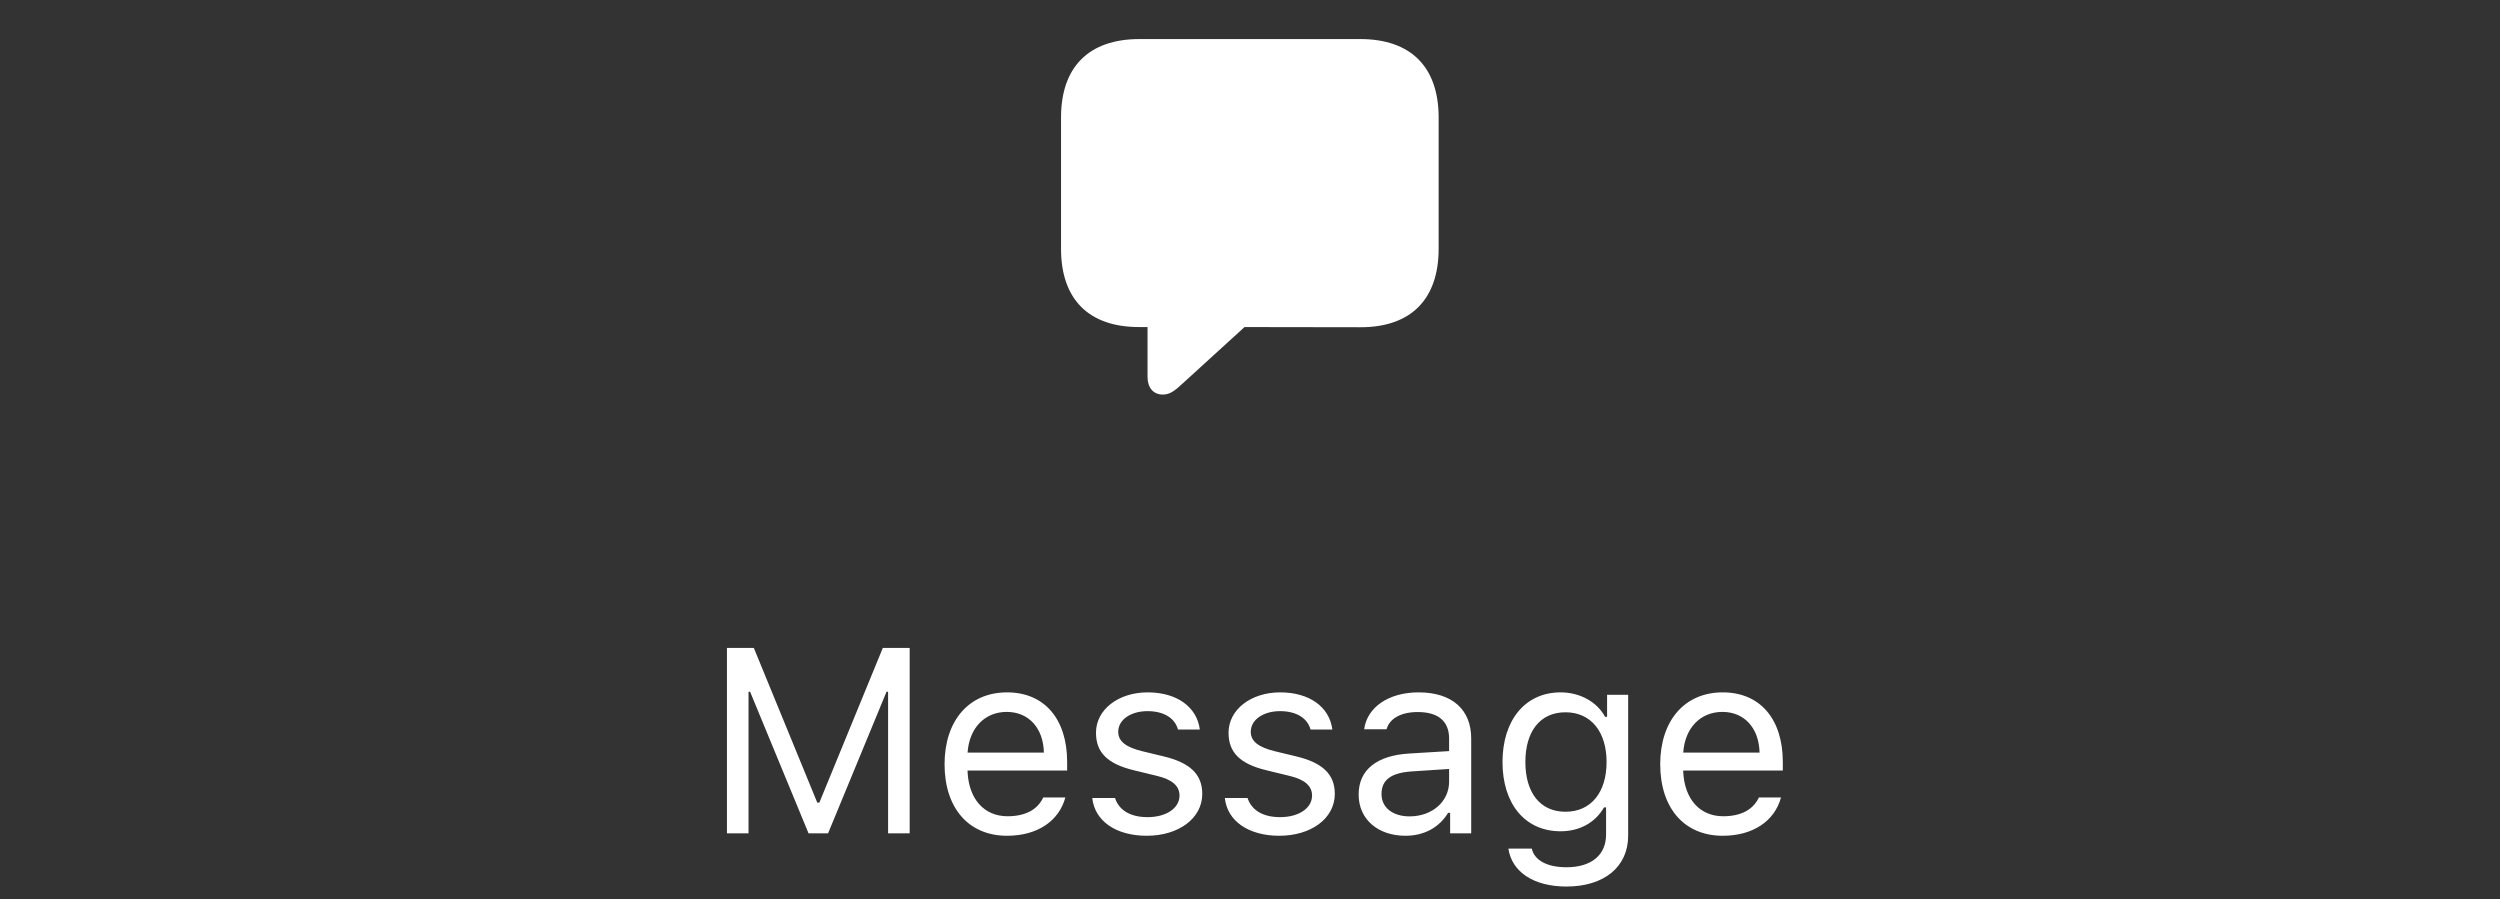 <svg width="114" height="41" viewBox="0 0 114 41" fill="none" xmlns="http://www.w3.org/2000/svg">
<rect x="0" y="0" width="114" height="41" fill="#333333" stroke="none"/>
<path d="M53.023 17.992C53.336 17.992 53.555 17.836 53.922 17.492L56.75 14.914L62.023 14.922C64.352 14.93 65.602 13.633 65.602 11.344V5.359C65.602 3.07 64.352 1.781 62.023 1.781H51.961C49.641 1.781 48.383 3.062 48.383 5.359V11.344C48.383 13.641 49.641 14.922 51.961 14.914H52.328V17.188C52.328 17.672 52.586 17.992 53.023 17.992Z" fill="white"/>
<path d="M41.481 38V29.545H40.257L37.362 36.6H37.268L34.374 29.545H33.149V38H34.133V31.543H34.204L36.87 38H37.76L40.426 31.543H40.497V38H41.481ZM47.572 36.365C47.308 36.922 46.758 37.221 45.943 37.221C44.871 37.221 44.174 36.43 44.121 35.182V35.135H48.662V34.748C48.662 32.785 47.625 31.572 45.92 31.572C44.185 31.572 43.072 32.861 43.072 34.848C43.072 36.846 44.168 38.111 45.92 38.111C47.303 38.111 48.287 37.443 48.58 36.365H47.572ZM45.908 32.463C46.91 32.463 47.578 33.201 47.601 34.32H44.121C44.197 33.201 44.9 32.463 45.908 32.463ZM49.977 33.412C49.977 34.326 50.517 34.836 51.7 35.123L52.784 35.387C53.458 35.551 53.786 35.844 53.786 36.277C53.786 36.857 53.177 37.262 52.327 37.262C51.518 37.262 51.014 36.922 50.845 36.389H49.807C49.919 37.438 50.886 38.111 52.292 38.111C53.727 38.111 54.823 37.332 54.823 36.201C54.823 35.293 54.249 34.777 53.059 34.49L52.087 34.256C51.343 34.074 50.991 33.805 50.991 33.371C50.991 32.809 51.577 32.428 52.327 32.428C53.089 32.428 53.581 32.762 53.716 33.266H54.712C54.577 32.228 53.657 31.572 52.333 31.572C50.991 31.572 49.977 32.363 49.977 33.412ZM56.022 33.412C56.022 34.326 56.56 34.836 57.744 35.123L58.828 35.387C59.502 35.551 59.83 35.844 59.83 36.277C59.83 36.857 59.221 37.262 58.371 37.262C57.562 37.262 57.059 36.922 56.889 36.389H55.852C55.963 37.438 56.93 38.111 58.336 38.111C59.772 38.111 60.867 37.332 60.867 36.201C60.867 35.293 60.293 34.777 59.103 34.49L58.131 34.256C57.387 34.074 57.035 33.805 57.035 33.371C57.035 32.809 57.621 32.428 58.371 32.428C59.133 32.428 59.625 32.762 59.76 33.266H60.756C60.621 32.228 59.701 31.572 58.377 31.572C57.035 31.572 56.022 32.363 56.022 33.412ZM64.087 38.111C64.931 38.111 65.622 37.742 66.032 37.068H66.126V38H67.087V33.676C67.087 32.363 66.226 31.572 64.685 31.572C63.337 31.572 62.341 32.24 62.206 33.254H63.226C63.366 32.756 63.894 32.469 64.65 32.469C65.593 32.469 66.079 32.897 66.079 33.676V34.25L64.257 34.361C62.786 34.449 61.954 35.1 61.954 36.23C61.954 37.385 62.862 38.111 64.087 38.111ZM64.275 37.227C63.542 37.227 62.997 36.852 62.997 36.207C62.997 35.574 63.419 35.24 64.38 35.176L66.079 35.065V35.645C66.079 36.547 65.312 37.227 64.275 37.227ZM71.432 40.426C73.154 40.426 74.244 39.523 74.244 38.111V31.684H73.283V32.685H73.19C72.826 32.006 72.047 31.572 71.162 31.572C69.539 31.572 68.514 32.855 68.514 34.748C68.514 36.641 69.528 37.906 71.162 37.906C72.029 37.906 72.744 37.514 73.143 36.816H73.237V38.059C73.237 38.99 72.563 39.547 71.432 39.547C70.524 39.547 69.961 39.213 69.85 38.697H68.783C68.936 39.74 69.908 40.426 71.432 40.426ZM71.385 37.016C70.213 37.016 69.557 36.125 69.557 34.748C69.557 33.371 70.213 32.48 71.385 32.48C72.551 32.48 73.26 33.371 73.26 34.748C73.26 36.125 72.557 37.016 71.385 37.016ZM80.206 36.365C79.943 36.922 79.392 37.221 78.578 37.221C77.505 37.221 76.808 36.43 76.755 35.182V35.135H81.296V34.748C81.296 32.785 80.259 31.572 78.554 31.572C76.82 31.572 75.706 32.861 75.706 34.848C75.706 36.846 76.802 38.111 78.554 38.111C79.937 38.111 80.921 37.443 81.214 36.365H80.206ZM78.542 32.463C79.544 32.463 80.212 33.201 80.236 34.32H76.755C76.831 33.201 77.534 32.463 78.542 32.463Z" fill="white"/>
</svg>
